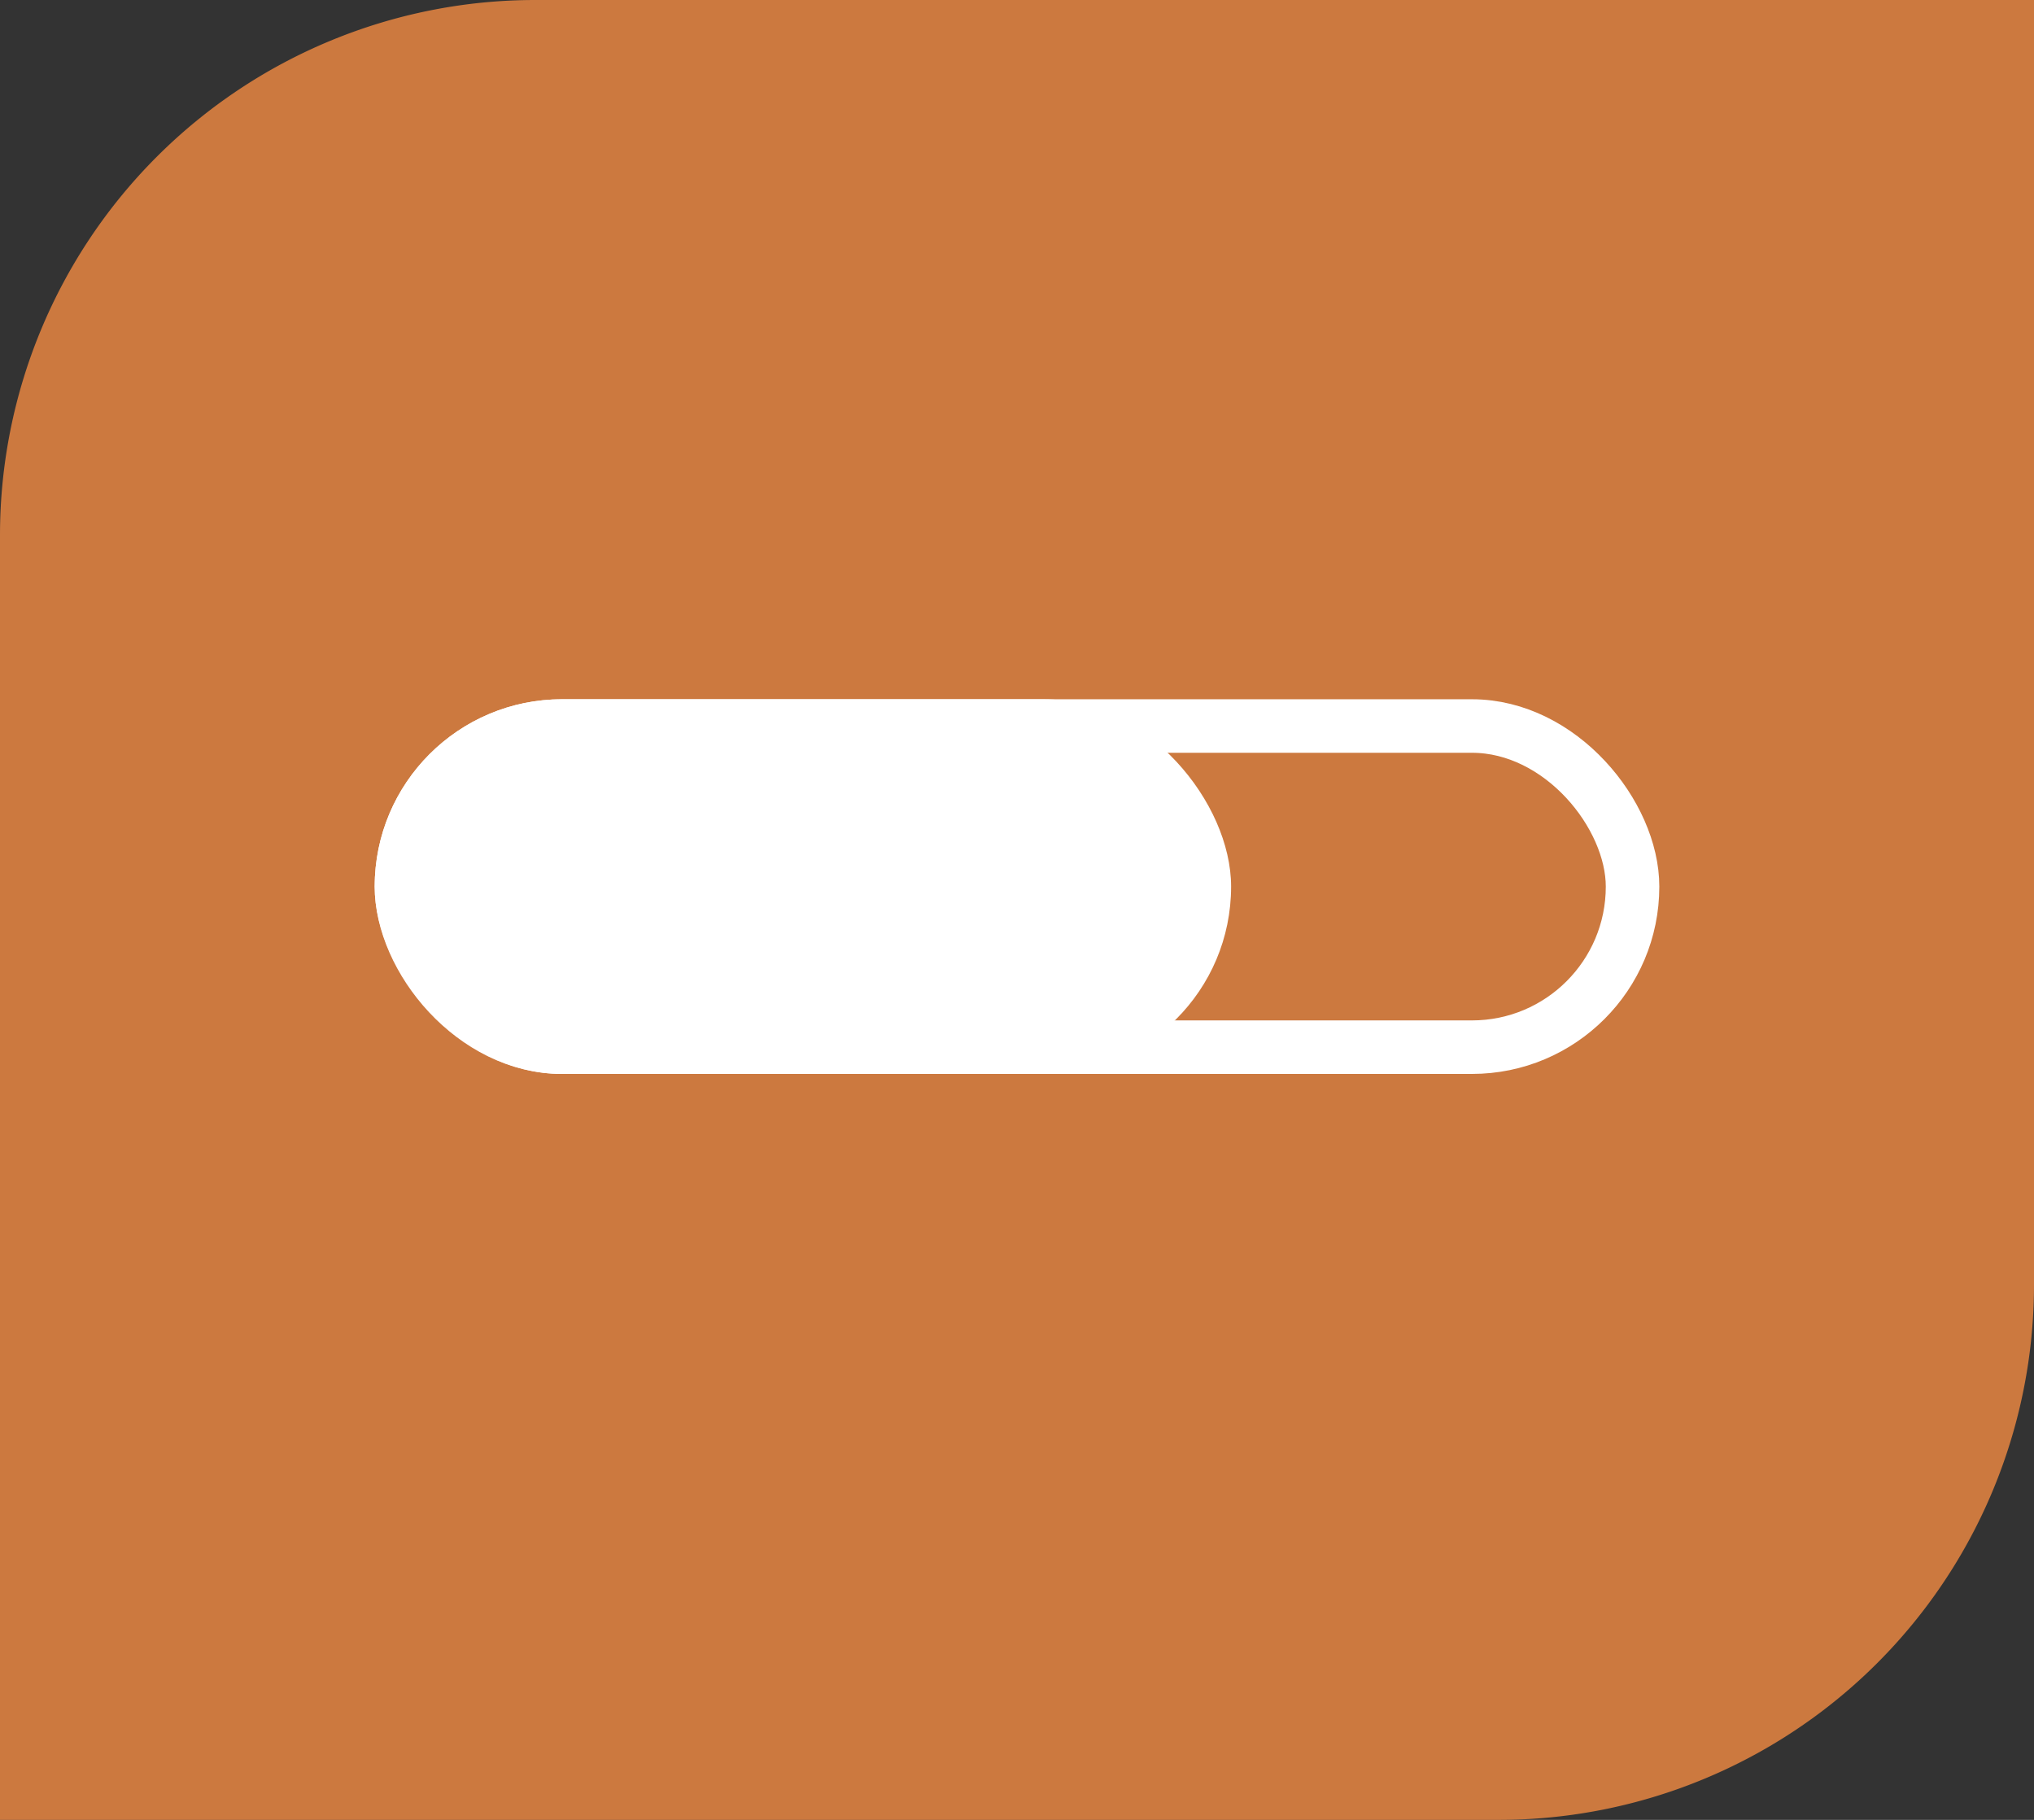 <svg xmlns="http://www.w3.org/2000/svg" width="38" height="34" viewBox="0 0 38 34">
  <rect x="0" y="0" width="38" height="34" fill="#333333" stroke="none"/>
  <g id="progress" transform="translate(-609 -987)">
    <path id="Rectangle_10" data-name="Rectangle 10" d="M10,0H38a0,0,0,0,1,0,0V24A10,10,0,0,1,28,34H0a0,0,0,0,1,0,0V10A10,10,0,0,1,10,0Z" transform="translate(609 987)" fill="#cc793f"/>
    <g id="progress-2" data-name="progress">
      <g id="Rectangle_19" data-name="Rectangle 19" transform="translate(616 1000.064)" fill="none" stroke="#fff" stroke-width="1">
        <rect width="24" height="7" rx="3.5" stroke="none"/>
        <rect x="0.5" y="0.5" width="23" height="6" rx="3" fill="none"/>
      </g>
      <rect id="Rectangle_20" data-name="Rectangle 20" width="16" height="7" rx="3.5" transform="translate(616 1000.064)" fill="#fff"/>
    </g>
  </g>
</svg>
